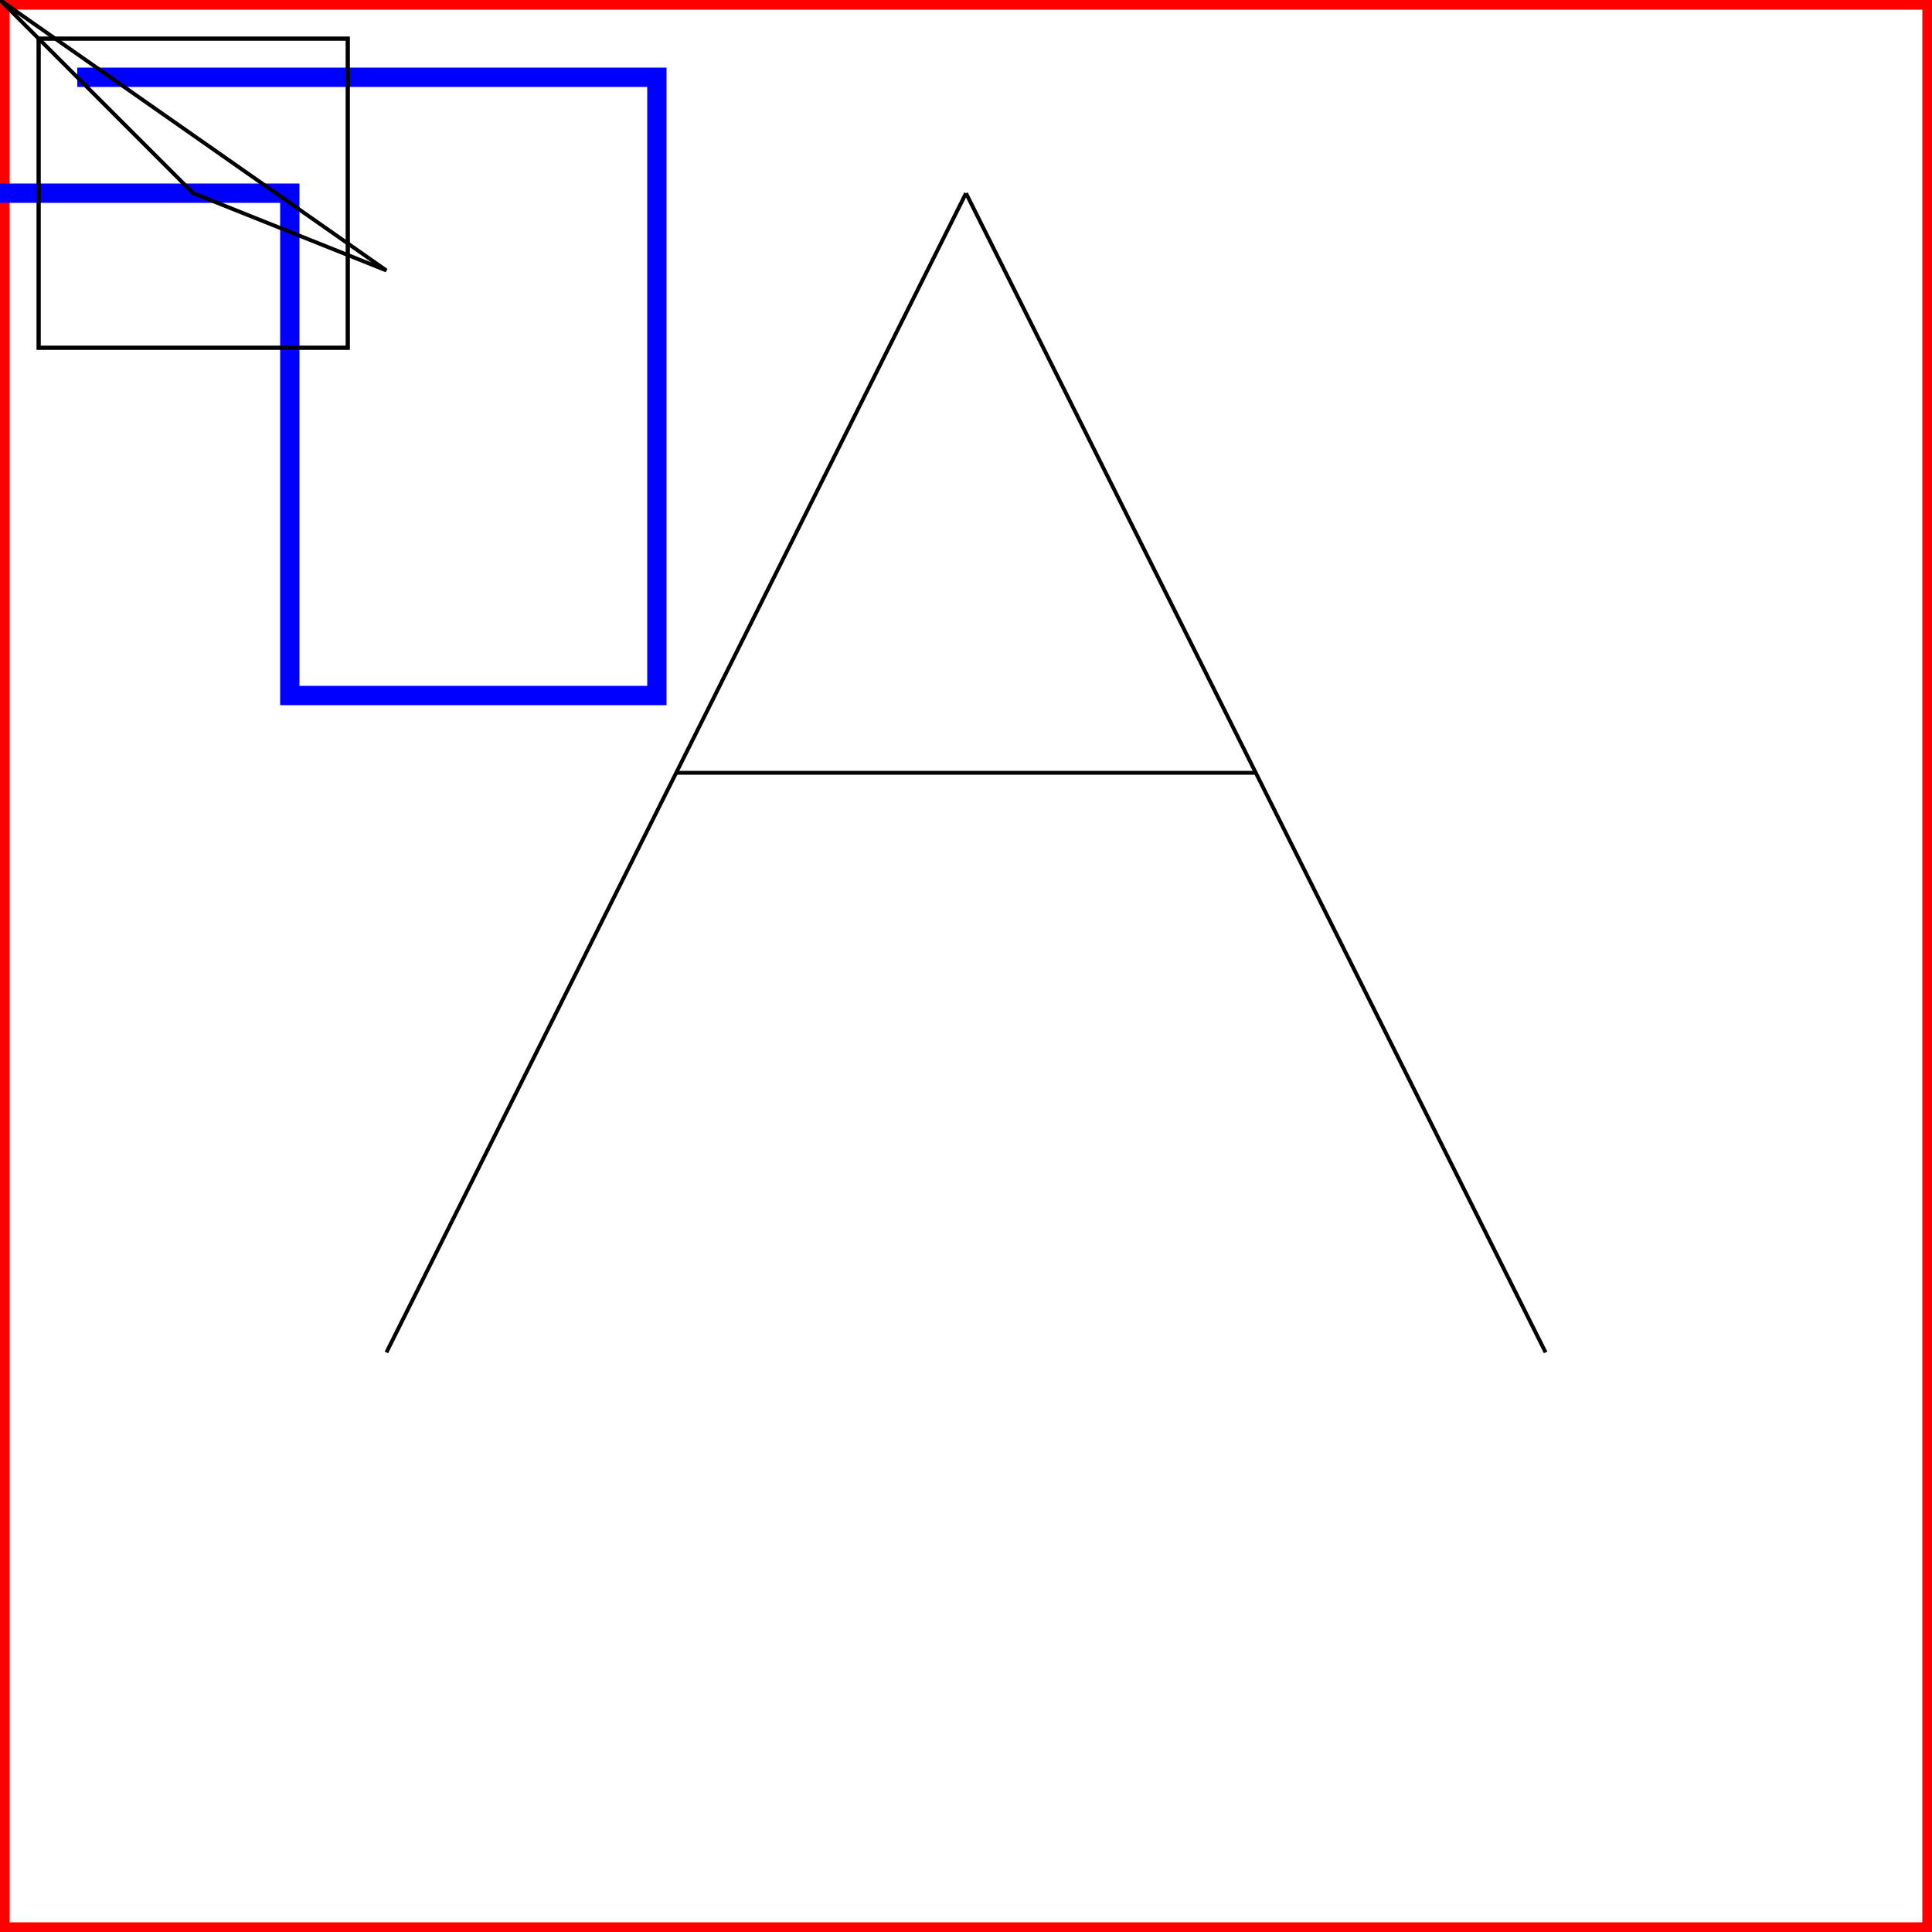 <svg xmlns="http://www.w3.org/2000/svg" viewBox="0 0 500 500">
    <rect x="0" y="0" width="500" height="500" fill="#333333" stroke="none"/>
    <rect x="0" y="0" width="500" height="500" stroke="red" stroke-width="5" fill="white"></rect>

    <path d="M 0 50 h 75 v 130 H 170 V 20 H 20" stroke="blue" stroke-width="5" fill="none"/>
    <path d="M 100 350 l 150 -300 M 0 0 l 50 50 l 50 20 z" stroke="black" fill="none"/>
    <path d="M 250 50 l 150 300" stroke="black" fill="none"/>
    <path d="M 175 200 l 150 0" stroke="black" fill="none"/>
<!--    <path d="M 100 350 q 150 -300 300 0" stroke="black" fill="none"/>-->
    <path d="M 10 10 H 90 V 90 H 10 L 10 10" stroke="black" fill="none"/>
    <path d="M 10 10 h 80 v 80 h -80 Z" stroke="black" fill="none"/>

<!--    <path d="M 10 10 C 20 20, 40 20, 50 10" stroke="black" fill="none"/>-->
<!--    <path d="M 70 10 C 70 20, 110 20, 110 10" stroke="black" fill="none"/>-->
<!--    <path d="M 130 10 C 120 20, 180 20, 170 10" stroke="black" fill="none"/>-->
<!--    <path d="M 10 60 C 20 80, 40 80, 50 60" stroke="black" fill="none"/>-->
<!--    <path d="M 70 60 C 70 80, 110 80, 110 60" stroke="black" fill="none"/>-->
<!--    <path d="M 130 60 C 120 80, 180 80, 170 60" stroke="black" fill="none"/>-->
<!--    <path d="M 10 110 C 20 140, 40 140, 50 110" stroke="black" fill="none"/>-->
<!--    <path d="M 70 110 C 70 140, 110 140, 110 110" stroke="black" fill="none"/>-->
<!--    <path d="M 130 110 C 120 140, 180 140, 170 110" stroke="black" fill="none"/>-->


<!--    <path d="M 10 80 Q 95 10 180 80" stroke="black" fill="none"/>-->


<!--    <path d="M 10 80 Q 52.5 10, 95 80 T 180 80" stroke="black" fill="none"/>-->
<!--    <path d="M 10 315-->
<!--           L 110 215-->
<!--           A 30 50 0 0 1 162.55 162.45-->
<!--           L 172.55 152.45-->
<!--           A 30 50 -45 0 1 215.1 109.9-->
<!--           L 315 10" stroke="black" fill="green" stroke-width="2" fill-opacity="0.5"/>-->
</svg>